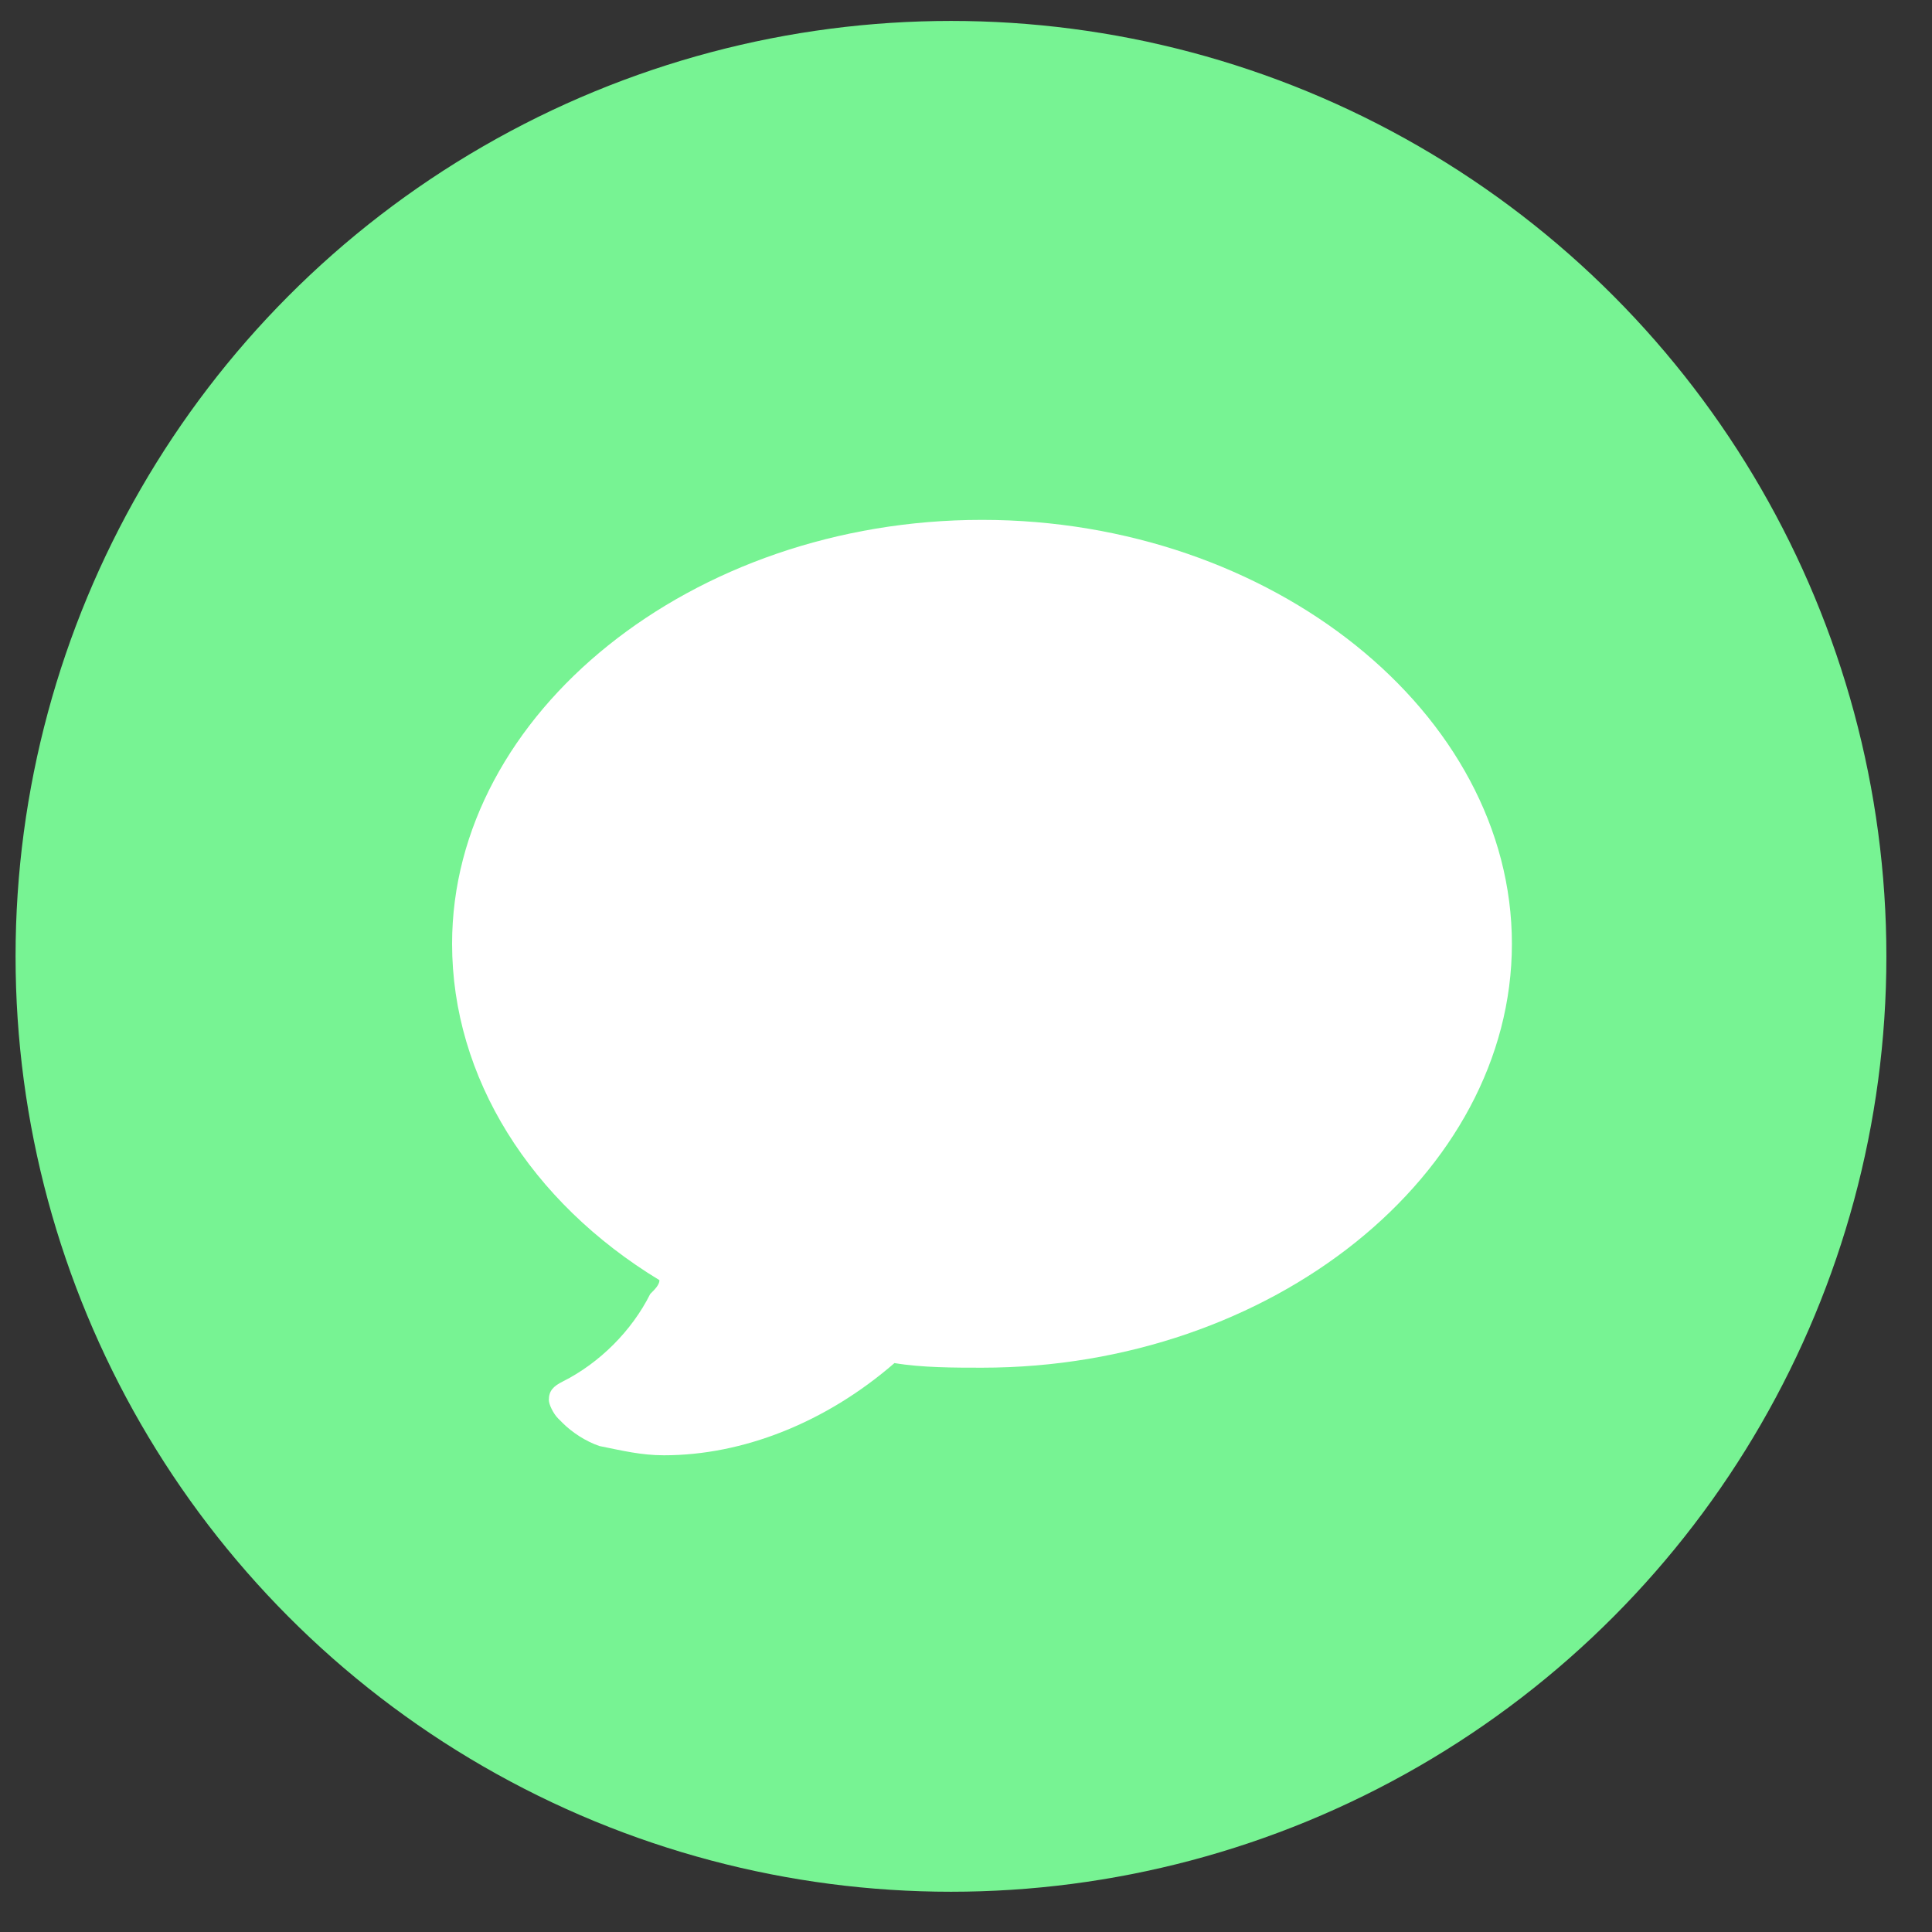 <svg width="36" height="36" viewBox="0 0 36 36" fill="none" xmlns="http://www.w3.org/2000/svg">
<rect x="0" y="0" width="36" height="36" fill="#333333" stroke="none"/>
<g clip-path="url(#clip0_2_993)">
<circle cx="17.72" cy="17.82" r="17.43" fill="#77F393"/>
<path d="M11.171 26.945C10.914 26.859 10.656 26.687 10.485 26.516L10.399 26.43C10.313 26.344 10.227 26.172 10.227 26.086C10.227 25.915 10.313 25.829 10.485 25.743C11.171 25.399 11.773 24.798 12.116 24.111C12.202 24.026 12.288 23.94 12.288 23.854C9.883 22.394 8.424 20.076 8.424 17.586C8.424 13.293 12.889 9.687 18.298 9.687C23.707 9.687 28.172 13.293 28.172 17.586C28.172 21.879 23.707 25.485 18.298 25.485C17.783 25.485 17.182 25.485 16.667 25.399C15.379 26.516 13.833 27.117 12.373 27.117C11.944 27.117 11.601 27.031 11.171 26.945Z" fill="white"/>
</g>
<defs>
<clipPath id="clip0_2_993">
<rect width="34.86" height="34.86" fill="white" transform="translate(0.29 0.39)"/>
</clipPath>
</defs>
</svg>
